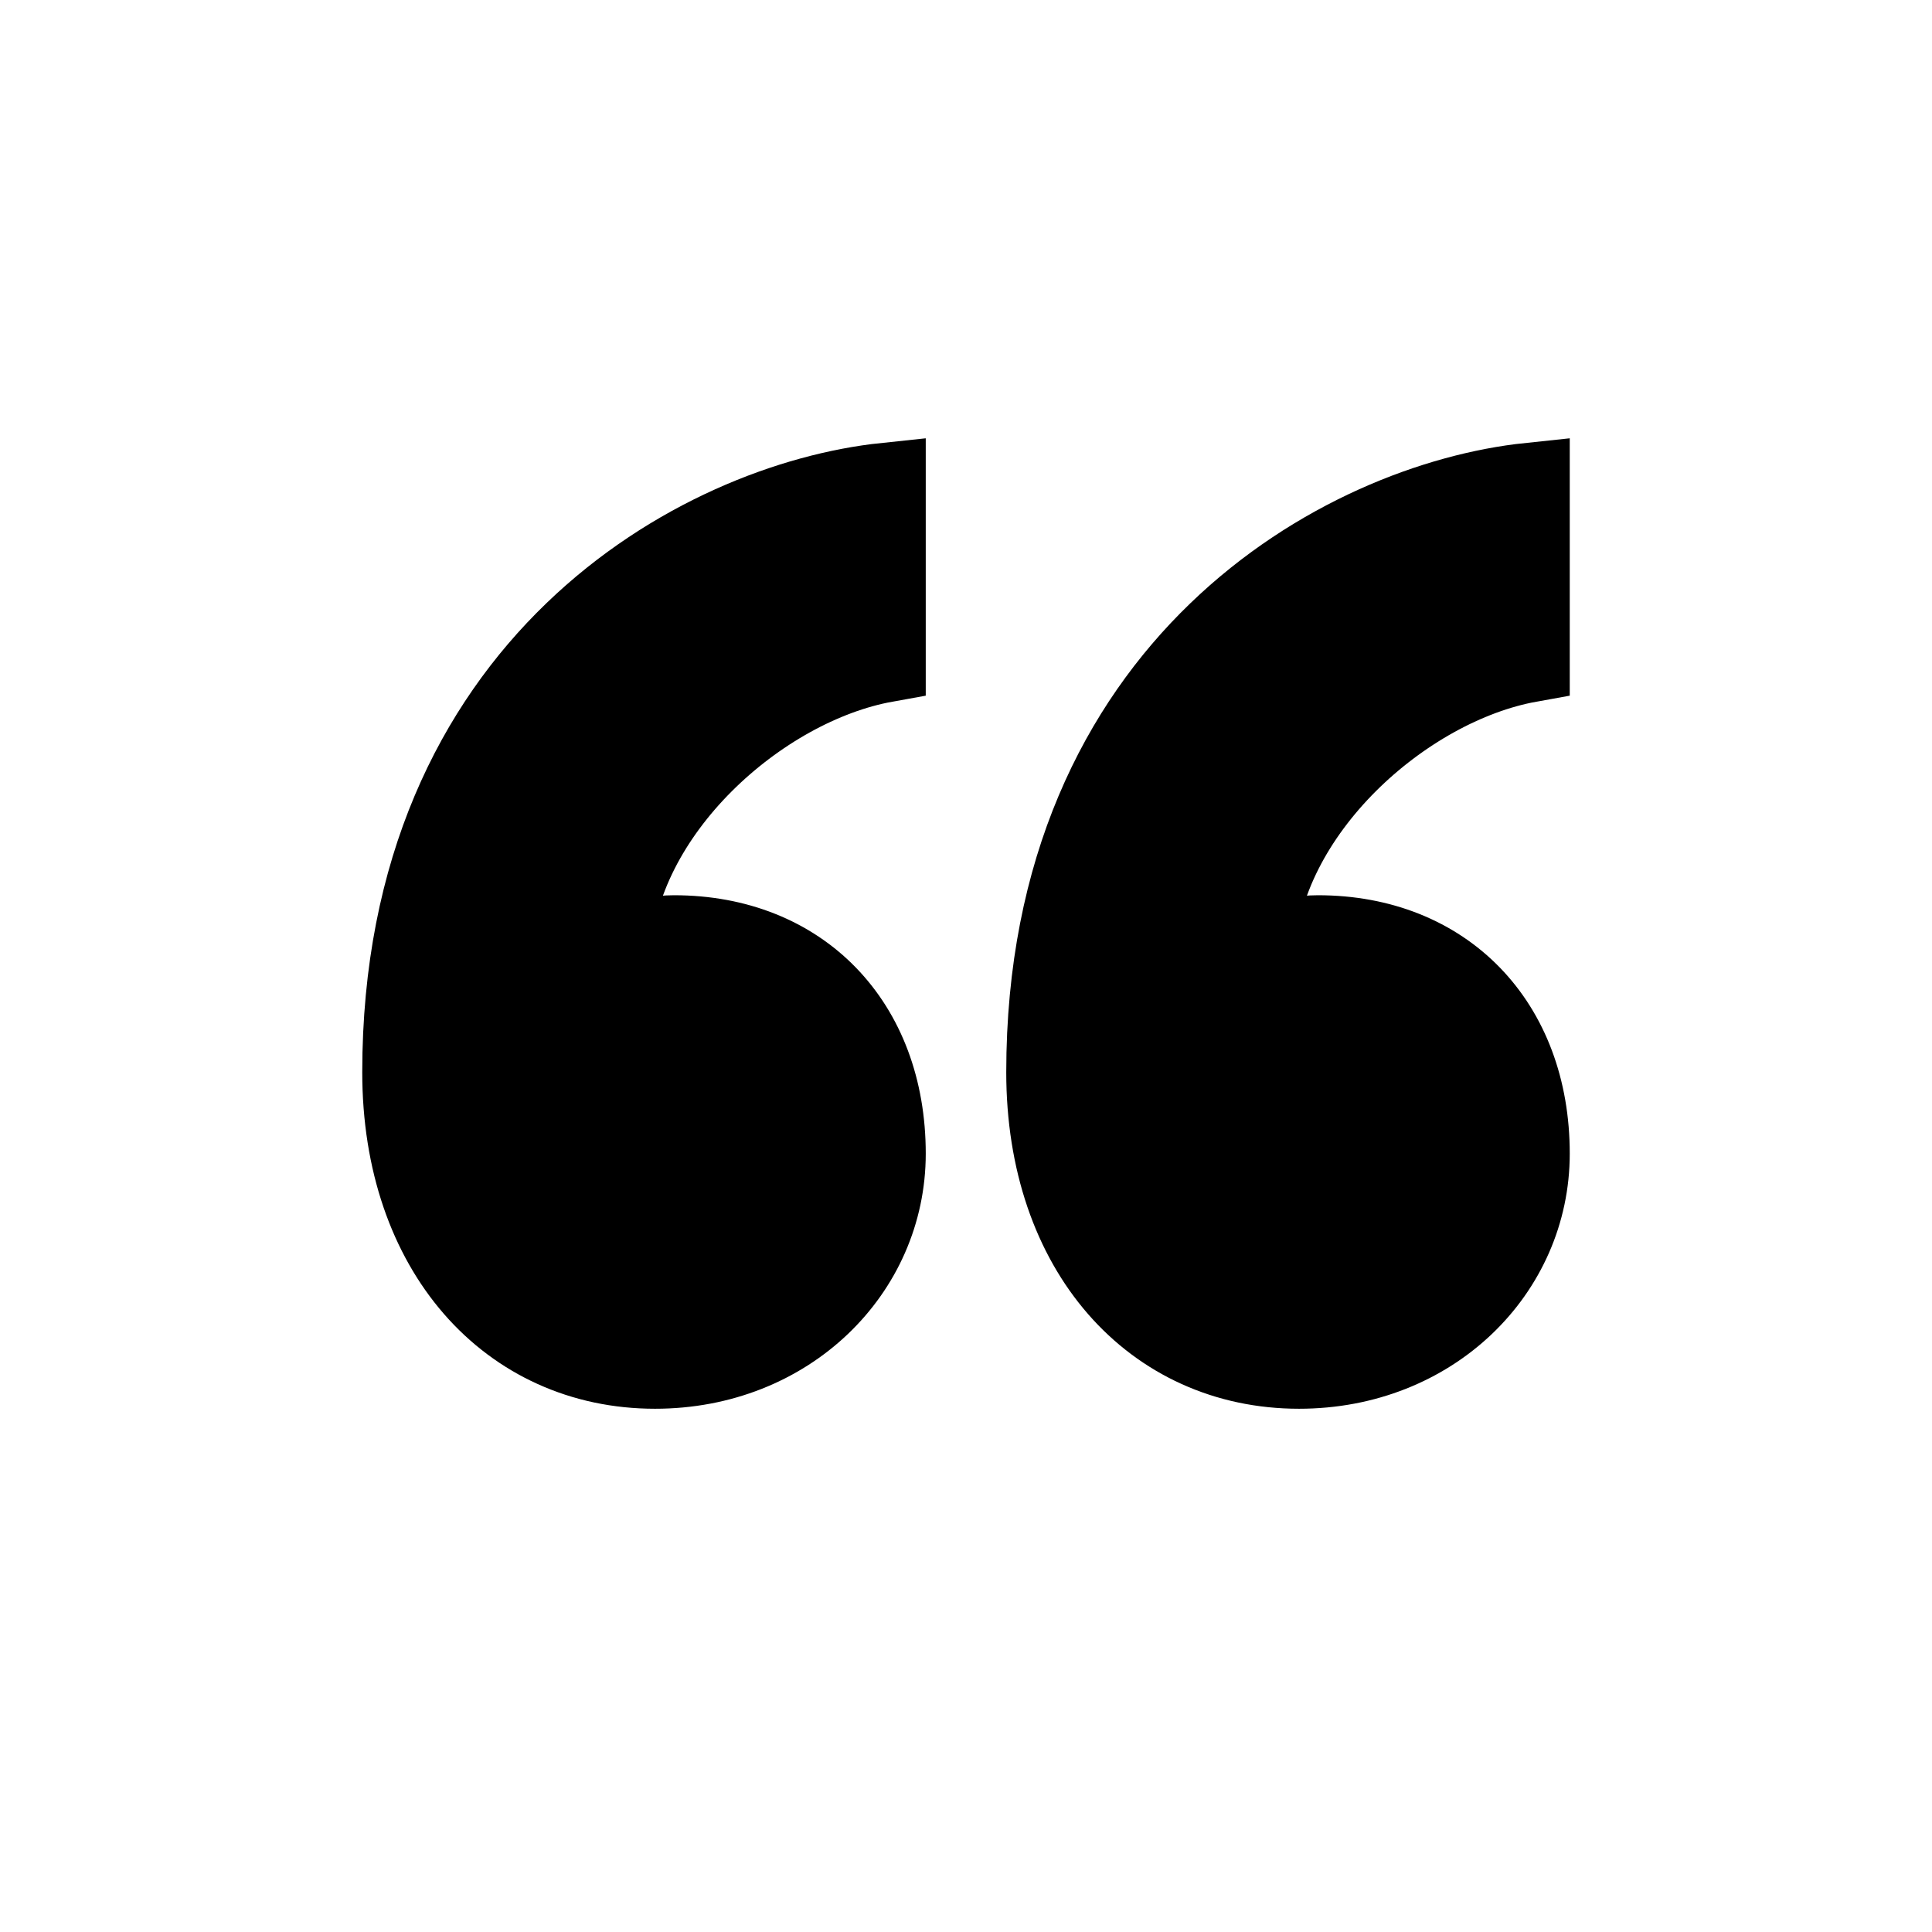 <svg viewBox="0 0 24 24" fill="none" xmlns="http://www.w3.org/2000/svg" stroke="currentColor"><path d="M16.372 11.621C17.941 11.621 19 12.713 19 14.331C19 15.787 17.784 17 16.137 17C14.333 17 13 15.544 13 13.32C13 8.265 16.686 6.243 19 6L19 8.224C17.431 8.507 15.667 10.085 15.588 11.823C15.667 11.783 15.98 11.621 16.372 11.621Z" fill="currentColor"/><path d="M8.373 11.621C9.941 11.621 11 12.713 11 14.331C11 15.787 9.784 17 8.137 17C6.333 17 5 15.544 5 13.32C5 8.265 8.686 6.243 11 6V8.224C9.431 8.507 7.667 10.085 7.588 11.823C7.667 11.783 7.98 11.621 8.373 11.621Z" fill="currentColor"/></svg>